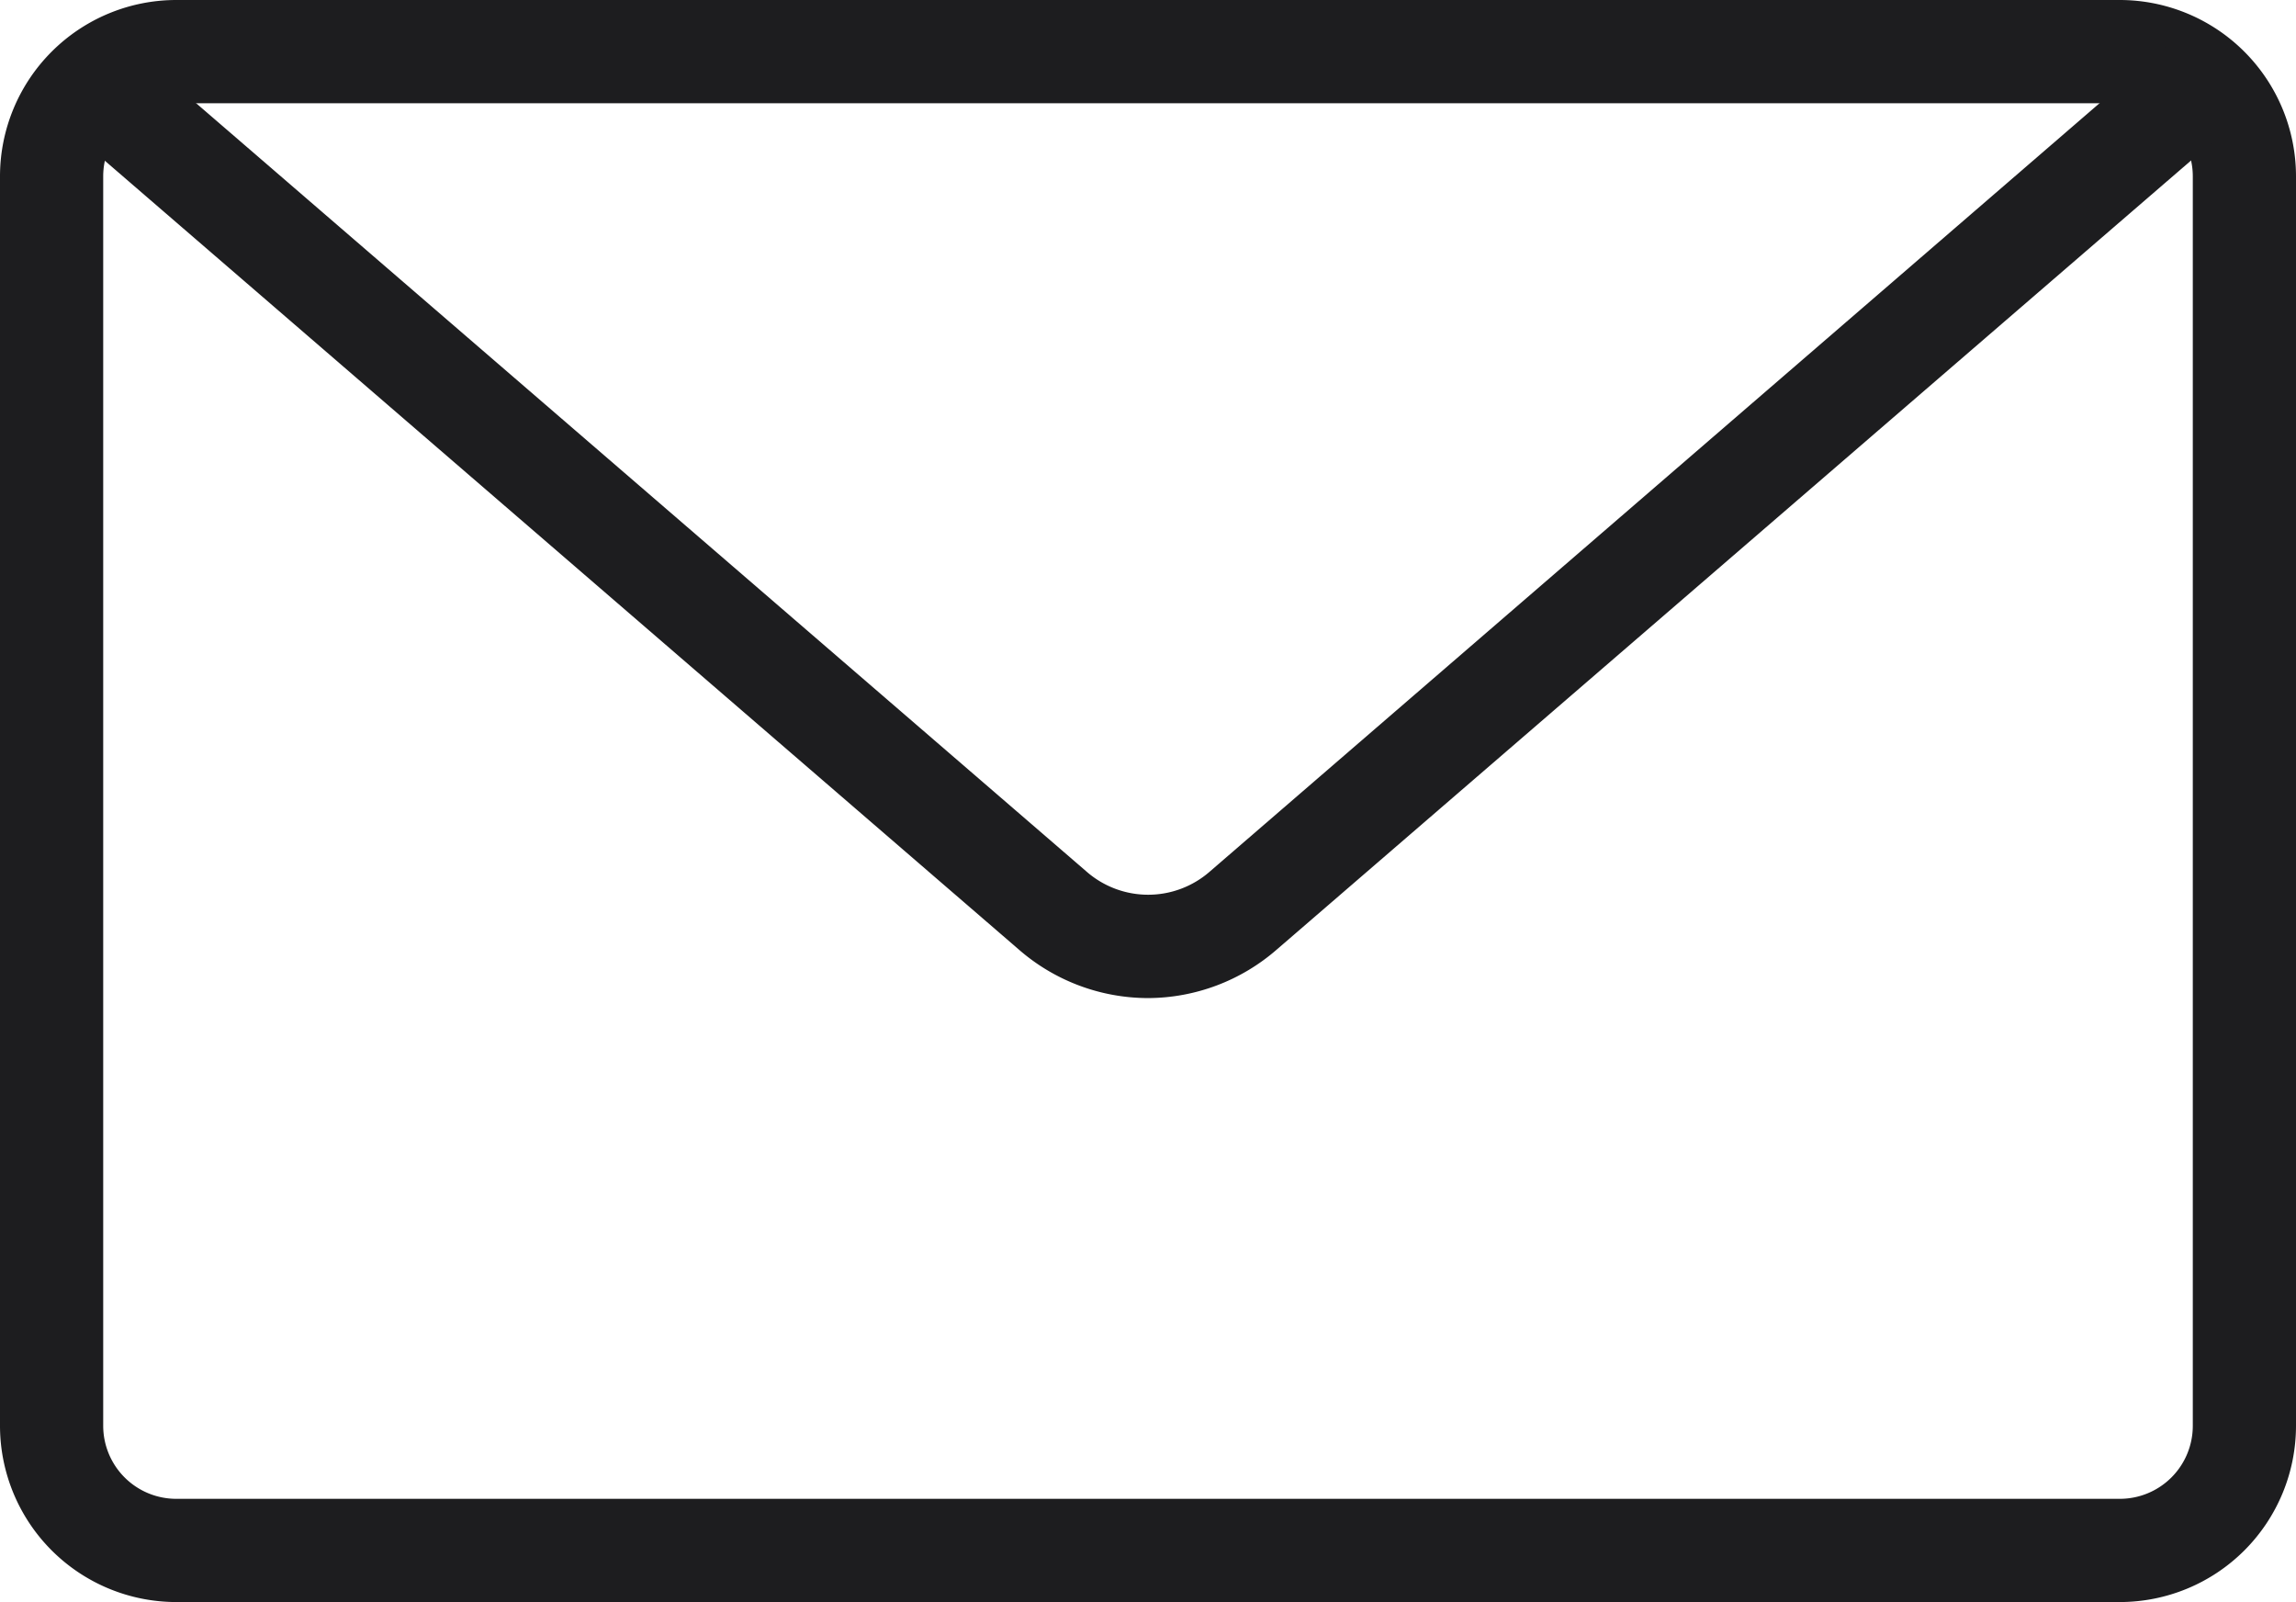 <svg xmlns="http://www.w3.org/2000/svg" width="22.247" height="15.52" viewBox="0 0 22.247 15.52">
  <g id="Сгруппировать_10" data-name="Сгруппировать 10" transform="translate(0.5 0.5)">
    <path id="Прямоугольник_3" data-name="Прямоугольник 3" d="M1.207-.5H20.04a1.709,1.709,0,0,1,1.707,1.707V13.314a1.708,1.708,0,0,1-1.706,1.706H1.207A1.709,1.709,0,0,1-.5,13.313V1.207A1.709,1.709,0,0,1,1.207-.5ZM20.041,14.02a.707.707,0,0,0,.706-.706V1.207A.708.708,0,0,0,20.04.5H1.207A.708.708,0,0,0,.5,1.207V13.313a.708.708,0,0,0,.707.707Z" transform="translate(0)" fill="#1d1d1f"/>
    <path id="Контур_17" data-name="Контур 17" d="M149.789,12.156a1.909,1.909,0,0,1-1.252-.471l-9.217-7.953a.5.5,0,0,1,.653-.757l9.218,7.953a.907.907,0,0,0,1.2,0L159.6,2.977a.5.5,0,1,1,.653.757l-9.216,7.952A1.908,1.908,0,0,1,149.789,12.156Z" transform="translate(-139.166 -2.987)" fill="#1d1d1f"/>
  </g>
</svg>
